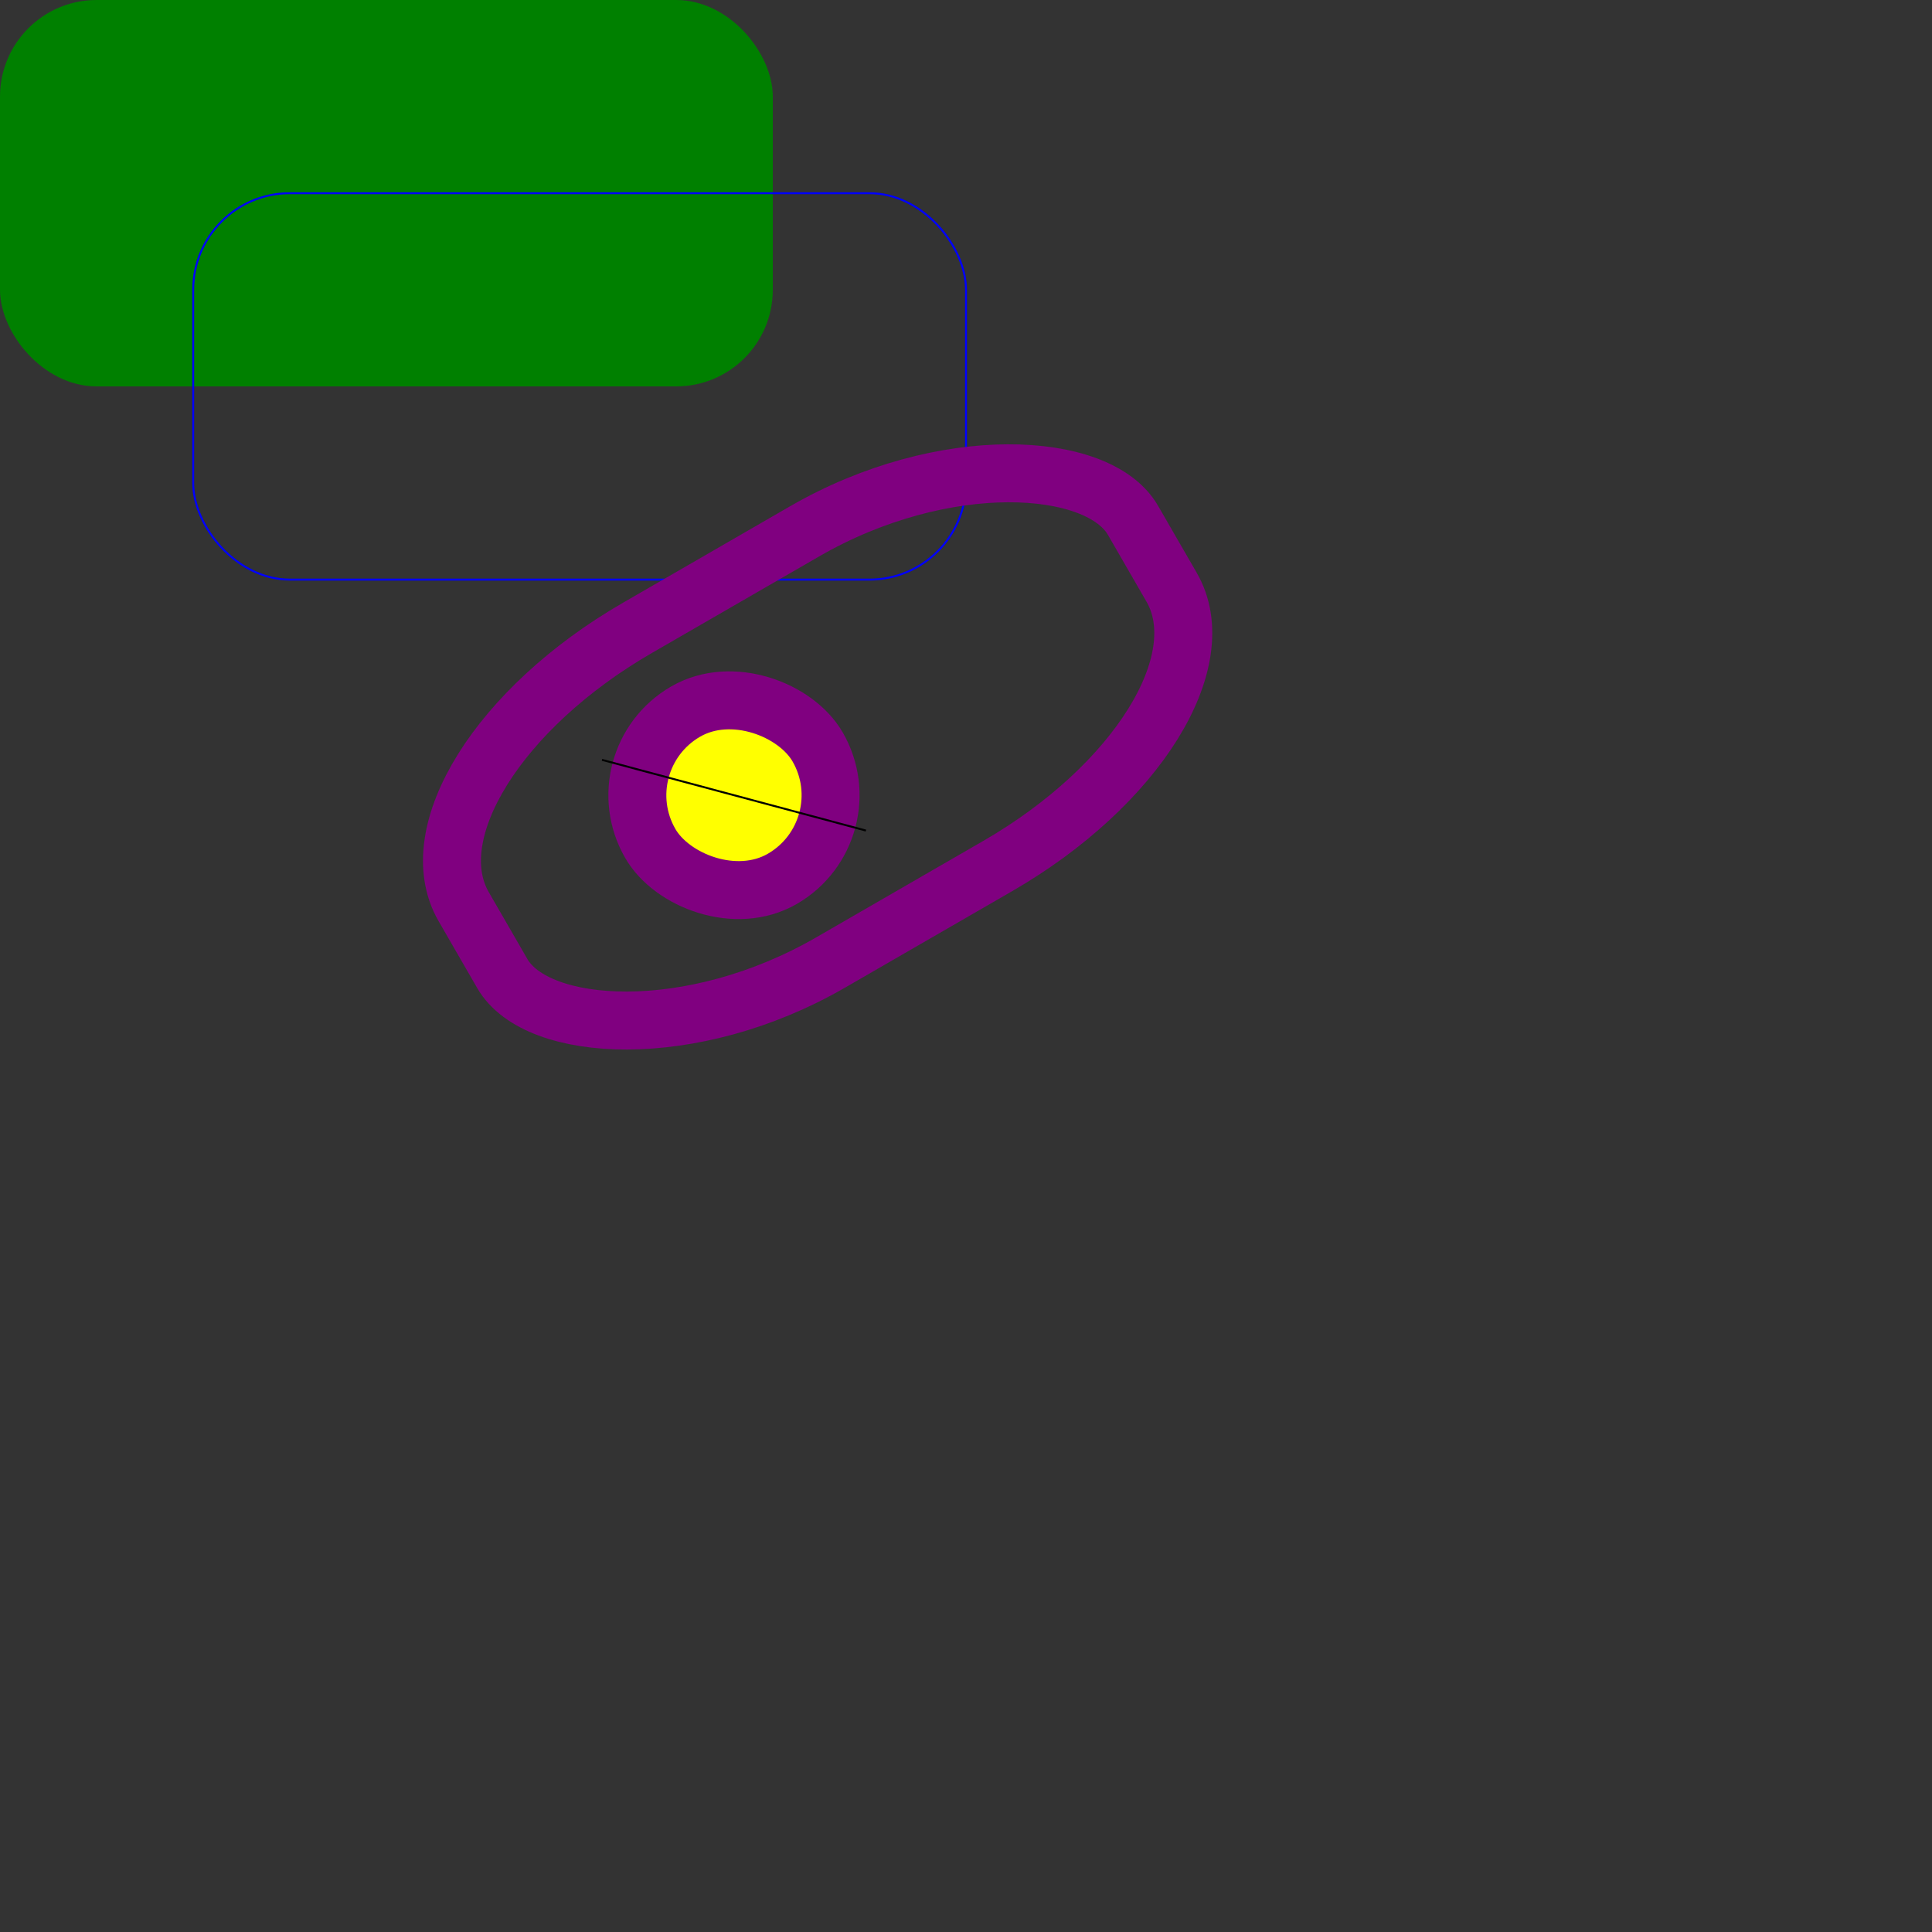 <?xml version="1.0" standalone="no"?>
<!DOCTYPE svg PUBLIC "-//W3C//DTD SVG 1.1//EN"
	"http://www.w3.org/Graphics/SVG/1.1/DTD/svg11.dtd">
<svg width="1000px" height="1000px" viewBox="0 0 1000 1000"
	xmlns="http://www.w3.org/2000/svg" version="1.1">
	<rect x="0" y="0" width="1000" height="1000" fill="#333333" stroke="none"/>
	<rect x="0" y="0" width="400" height="200" rx="50" fill="green"/>
	<rect x="100" y="100" width="400" height="200" rx="50" fill="none" stroke="blue"/>
	<g transform="translate(200 400) rotate(-30)">
		<rect x="0" y="0" width="400" height="200" rx="150" ry="80"
			fill="none" stroke="purple" stroke-width="30" />

		<g transform="translate(100 50)">
			<rect x="0" y="0" width="100" height="100" rx="50"
				fill="yellow" stroke="purple" stroke-width="30" />
			<line x1="0" y1="0" x2="100" y2="100" stroke="black"/>
		</g>
	</g>
</svg>
